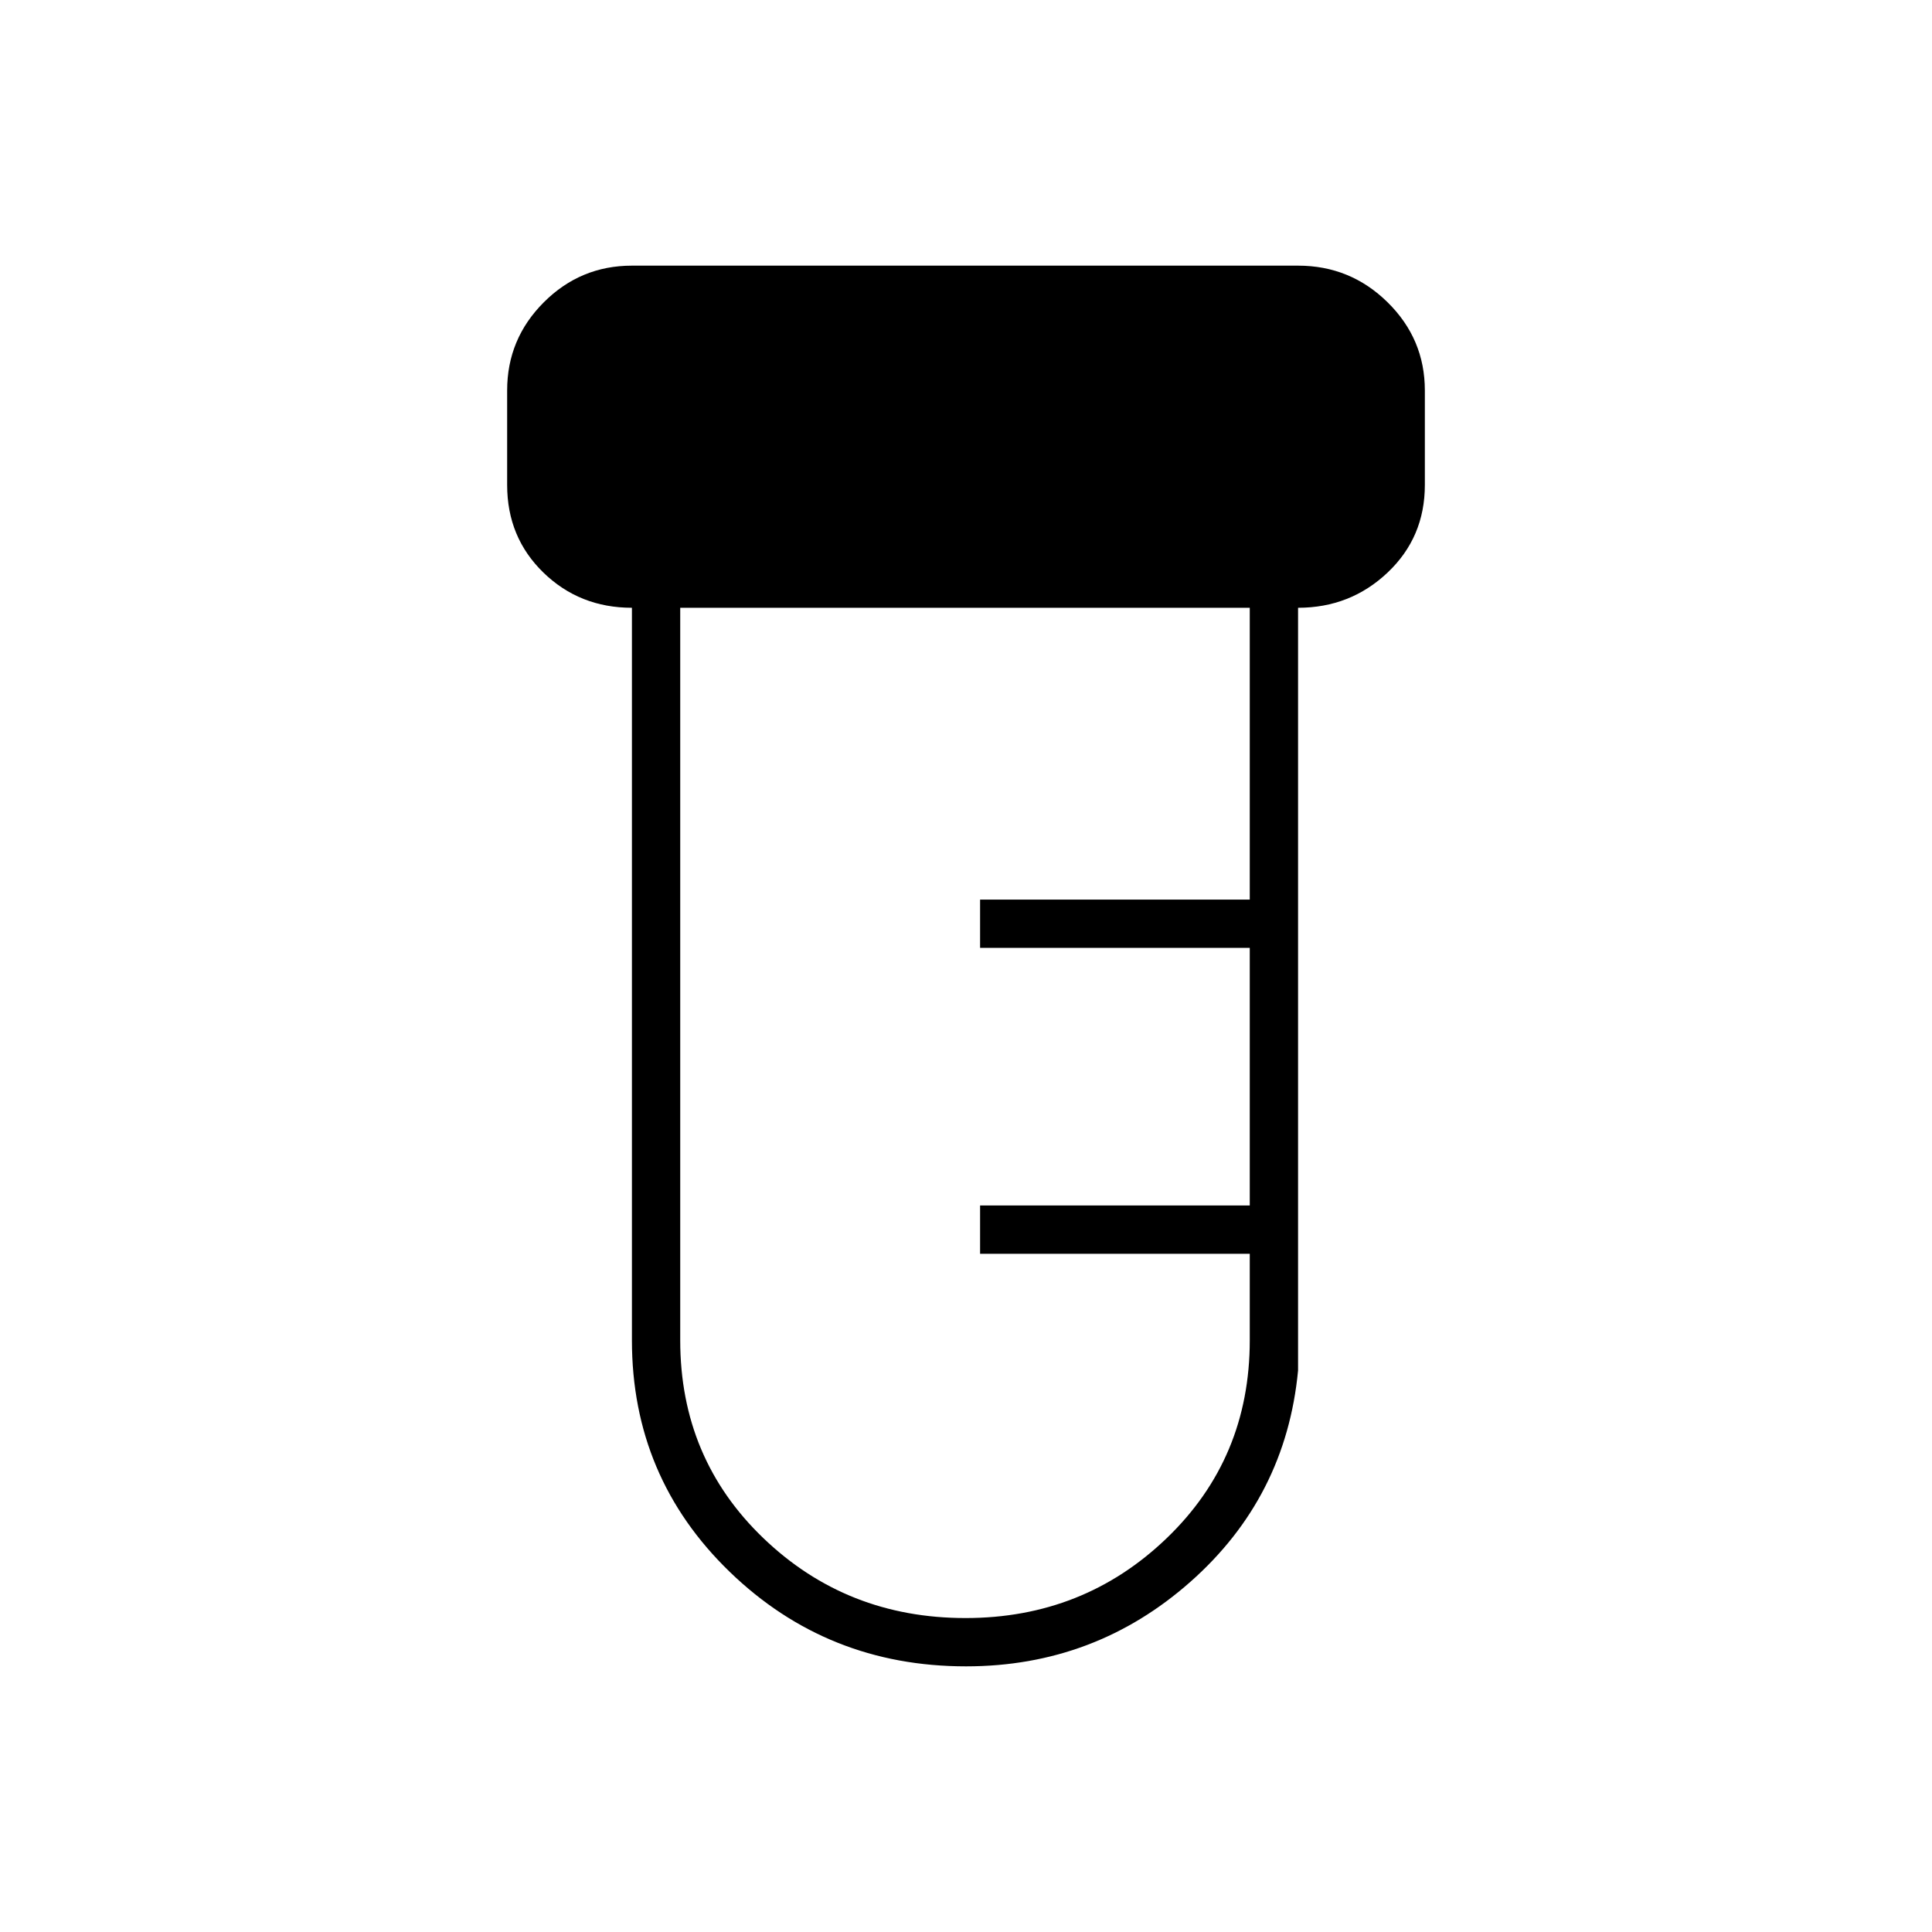 <svg xmlns="http://www.w3.org/2000/svg" height="40" viewBox="0 -960 960 960" width="40"><path d="M480-132q-68.89 0-117.45-47Q314-226 314-294v-364q-26 0-44-17.5T252-719v-47q0-25.58 18.21-43.79T314-828h331q25.99 0 44.49 18.21Q708-791.58 708-766v47q0 26-18.51 43.5Q670.99-658 645-658v379q-6 63-53.5 105T480-132Zm-.24-24q58.66 0 99.95-39.67Q621-235.33 621-294v-43H487v-24h134v-128H487v-24h134v-145H338v364q0 58.67 41.35 98.33Q420.7-156 479.76-156Z"/></svg>